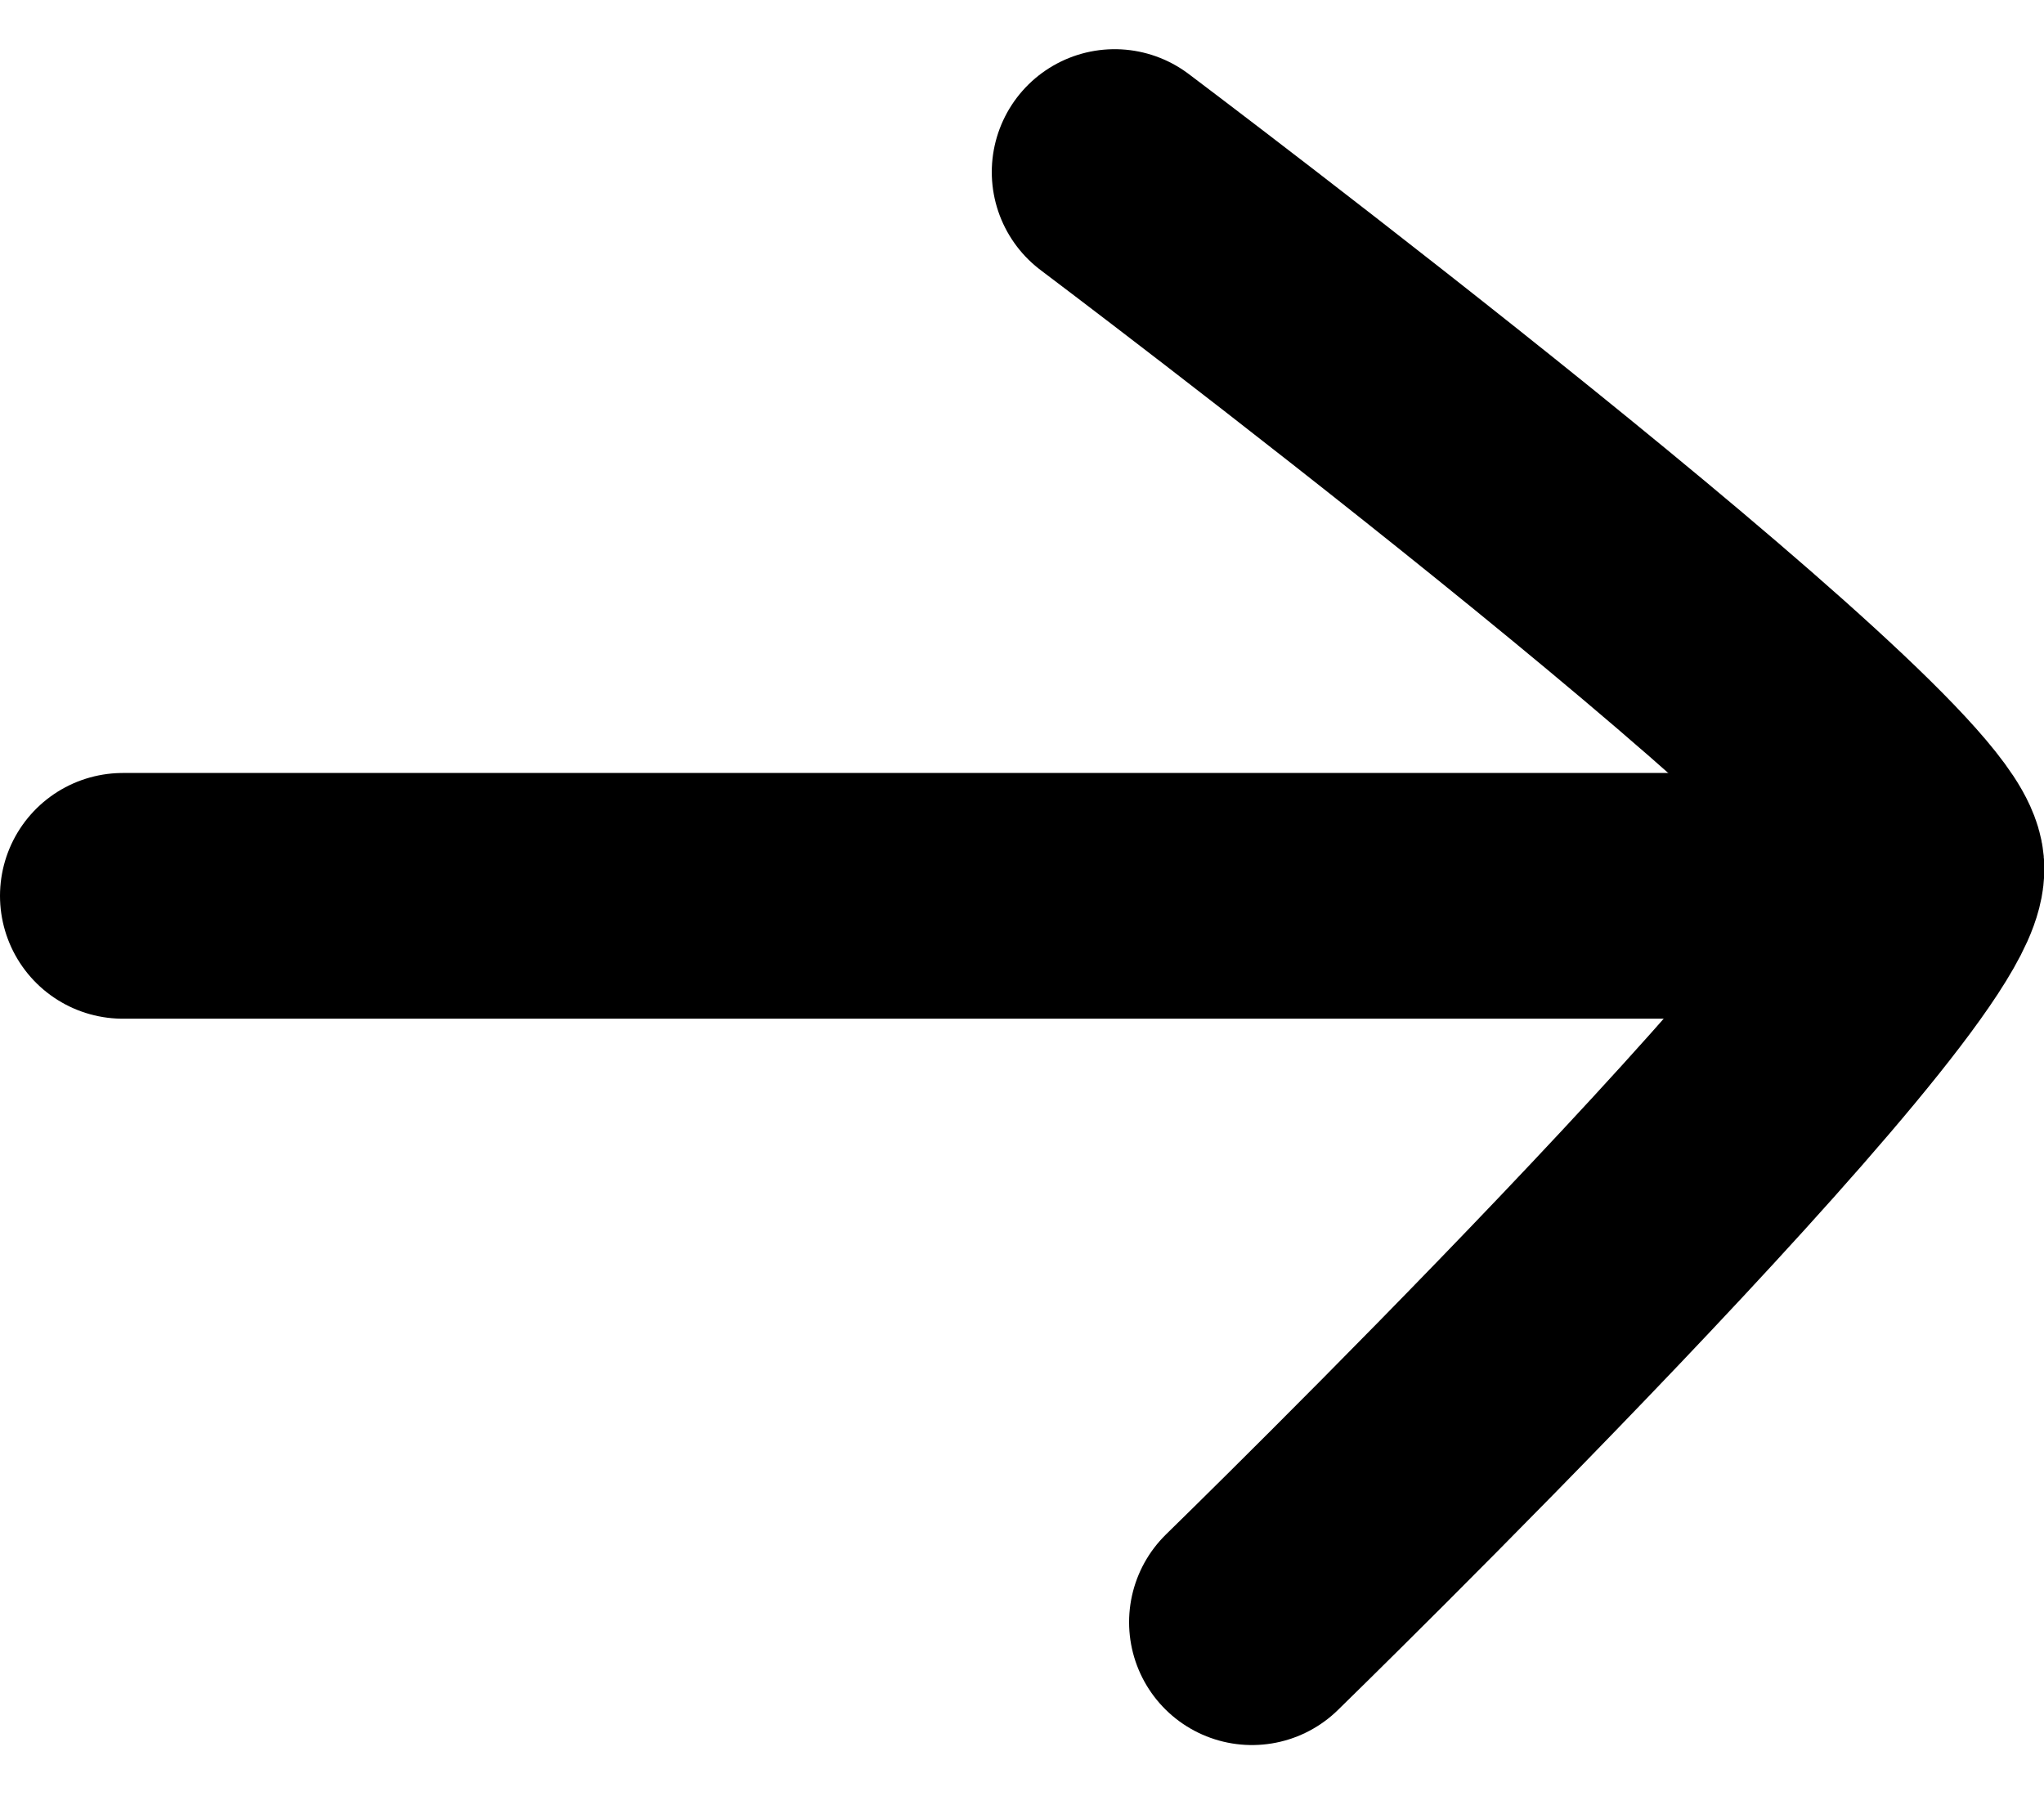 <svg xmlns="http://www.w3.org/2000/svg" width="332.687" height="292.353" viewBox="0 0 332.687 292.353">
  <g id="Open_Arrow" data-name="Open Arrow" transform="translate(-154.327 -187.983)">
    <path id="Path_42" data-name="Path 42" d="M53.813,141.064H334.731" transform="translate(120.514 192.75)" fill="none" stroke="#000" stroke-linecap="round" stroke-width="40"/>
    <path id="Path_41" data-name="Path 41" d="M233.182,3061.99s129.9,97.778,131.3,113.143-108.952,122.921-108.952,122.921" transform="translate(102.57 -2846)" fill="none" stroke="#000" stroke-linecap="round" stroke-width="40"/>
  </g>
</svg>
